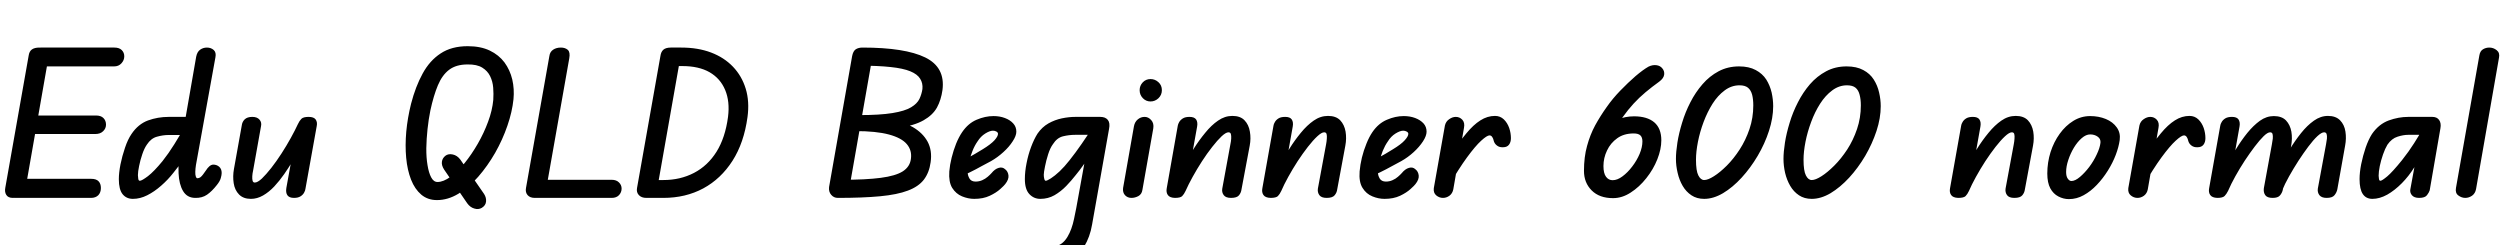 <svg xmlns="http://www.w3.org/2000/svg" xmlns:xlink="http://www.w3.org/1999/xlink" width="307.992" height="30.24"><path fill="black" d="M0.65 23.14L0.65 23.14L3.53 6.86Q3.60 6.34 3.92 6.10Q4.25 5.86 4.85 5.86L4.85 5.86Q5.42 5.86 5.75 6.14Q6.07 6.43 5.95 7.20L5.95 7.20L3.12 23.35Q3.02 23.76 2.63 24.07Q2.23 24.38 1.58 24.38L1.58 24.38Q1.01 24.38 0.78 24.02Q0.55 23.66 0.65 23.14ZM12.43 23.16L12.43 23.16Q12.43 23.71 12.11 24.05Q11.78 24.38 11.21 24.38L11.21 24.38L1.75 24.38L2.09 22.03L11.23 22.03Q11.86 22.03 12.14 22.33Q12.43 22.63 12.43 23.16ZM13.06 15.36L13.06 15.36Q13.06 15.82 12.71 16.16Q12.36 16.51 11.74 16.51L11.74 16.51L3.07 16.51L3.46 14.23L11.83 14.23Q12.43 14.23 12.74 14.54Q13.06 14.86 13.06 15.36ZM15.31 6.94L15.31 6.94Q15.31 7.42 14.96 7.80Q14.62 8.18 14.06 8.18L14.06 8.18L4.61 8.18L4.99 5.86L14.09 5.86Q14.69 5.86 15 6.17Q15.31 6.48 15.31 6.94ZM24.02 24.38L24.02 24.38Q23.04 24.36 22.55 23.53Q22.06 22.70 22.00 21.35Q21.94 19.99 22.20 18.29L22.20 18.29L24.17 6.98Q24.29 6.38 24.66 6.12Q25.03 5.86 25.49 5.86L25.49 5.86Q25.99 5.86 26.33 6.16Q26.66 6.46 26.54 7.06L26.54 7.06L24.14 20.33Q24.07 20.78 24.06 21.16Q24.05 21.53 24.12 21.74Q24.19 21.96 24.31 21.96L24.31 21.96Q24.53 21.96 24.70 21.83Q24.86 21.70 25.01 21.50L25.01 21.50L25.37 21Q25.56 20.69 25.80 20.48Q26.04 20.28 26.28 20.28L26.28 20.28Q26.69 20.28 27 20.54Q27.31 20.81 27.31 21.31L27.31 21.31Q27.31 21.55 27.20 21.94Q27.10 22.32 26.71 22.80L26.71 22.80Q26.11 23.57 25.50 23.99Q24.89 24.41 24.02 24.38ZM16.37 24.50L16.37 24.50Q15.58 24.50 15.11 23.93Q14.64 23.35 14.64 22.08L14.64 22.08Q14.64 21.29 14.84 20.26Q15.05 19.22 15.40 18.20Q15.74 17.18 16.20 16.51L16.20 16.51Q17.02 15.29 18.23 14.84Q19.44 14.40 20.78 14.40L20.78 14.40L24.02 14.40L23.52 16.63L20.78 16.63Q20.09 16.63 19.34 16.84Q18.60 17.04 18.10 17.81L18.10 17.81Q17.78 18.26 17.53 19.00Q17.28 19.73 17.14 20.44Q16.99 21.14 16.99 21.58L16.99 21.58Q16.99 21.74 17.03 22.01Q17.06 22.27 17.23 22.27L17.23 22.27Q17.47 22.27 18.23 21.70Q18.98 21.12 20.02 19.85L20.02 19.85Q20.78 18.89 21.47 17.78Q22.15 16.68 22.73 15.67L22.73 15.67L24.67 15.67Q24.36 16.63 23.78 17.68Q23.21 18.72 22.57 19.66Q21.94 20.59 21.36 21.29L21.36 21.29Q20.69 22.15 19.85 22.88Q19.01 23.62 18.13 24.06Q17.26 24.50 16.37 24.50ZM30.91 24.50L30.91 24.50Q29.98 24.50 29.45 23.96Q28.92 23.42 28.79 22.57Q28.66 21.72 28.82 20.83L28.82 20.83L29.78 15.48Q29.83 15.02 30.14 14.71Q30.46 14.40 31.08 14.40L31.08 14.40Q31.68 14.40 31.97 14.74Q32.26 15.07 32.16 15.53L32.16 15.53L31.18 21.02Q31.10 21.36 31.08 21.71Q31.06 22.06 31.12 22.27Q31.18 22.49 31.39 22.49L31.39 22.49Q31.73 22.49 32.26 22.00Q32.78 21.50 33.42 20.69Q34.06 19.87 34.68 18.91Q35.30 17.95 35.83 16.99Q36.36 16.03 36.70 15.29L36.70 15.29L36.96 18.31Q36.58 18.96 36.08 19.79Q35.59 20.62 35.02 21.44Q34.44 22.27 33.79 22.97Q33.14 23.66 32.41 24.08Q31.68 24.50 30.91 24.50ZM36.22 24.38L36.22 24.38Q35.64 24.38 35.41 24.06Q35.18 23.74 35.28 23.14L35.28 23.14L36.70 15.29Q36.89 14.88 37.13 14.64Q37.37 14.40 38.02 14.40L38.02 14.40Q38.66 14.40 38.89 14.72Q39.12 15.05 39.02 15.53L39.02 15.53L37.63 23.26Q37.61 23.47 37.46 23.74Q37.32 24 37.02 24.19Q36.72 24.38 36.22 24.38ZM59.35 25.61L59.35 25.61Q58.94 25.85 58.43 25.69Q57.91 25.54 57.55 25.03L57.55 25.03L54.72 20.90Q54.38 20.38 54.44 19.93Q54.50 19.49 54.86 19.20L54.86 19.20Q55.22 18.91 55.78 19.03Q56.33 19.15 56.71 19.66L56.71 19.66L59.64 23.90Q59.93 24.36 59.88 24.84Q59.83 25.32 59.35 25.61ZM53.83 24.65L53.83 24.65Q52.70 24.65 51.90 23.98Q51.10 23.30 50.64 22.13Q50.18 20.95 50.04 19.44Q49.90 17.93 50.05 16.22Q50.21 14.52 50.64 12.79L50.64 12.79Q51.19 10.66 52.07 9.06Q52.94 7.46 54.29 6.58Q55.63 5.69 57.62 5.69L57.62 5.69Q59.21 5.69 60.34 6.23Q61.46 6.77 62.15 7.69Q62.83 8.62 63.11 9.79Q63.38 10.97 63.26 12.22L63.26 12.22Q63.10 13.78 62.51 15.49Q61.92 17.21 61.00 18.83Q60.07 20.45 58.92 21.77Q57.77 23.09 56.47 23.87Q55.18 24.65 53.83 24.65ZM53.90 22.42L53.90 22.42Q54.62 22.42 55.50 21.78Q56.38 21.14 57.24 20.09Q58.10 19.03 58.86 17.71Q59.62 16.39 60.13 15Q60.65 13.61 60.77 12.31L60.77 12.31Q60.82 11.57 60.76 10.80Q60.70 10.03 60.38 9.38Q60.07 8.74 59.41 8.33Q58.75 7.92 57.60 7.94L57.60 7.94Q56.21 7.94 55.34 8.59Q54.48 9.24 53.95 10.50Q53.42 11.76 53.02 13.61L53.02 13.61Q52.80 14.69 52.67 15.90Q52.54 17.11 52.52 18.26Q52.51 19.42 52.67 20.35Q52.82 21.29 53.12 21.85Q53.42 22.42 53.90 22.42ZM64.80 23.16L64.80 23.16L67.68 6.91Q67.75 6.38 68.15 6.12Q68.54 5.86 69.10 5.86L69.10 5.86Q69.62 5.86 69.95 6.14Q70.27 6.43 70.13 7.20L70.13 7.20L67.27 23.38Q67.20 23.78 66.86 24.08Q66.53 24.38 65.88 24.38L65.88 24.38Q65.30 24.38 65.00 24.04Q64.70 23.69 64.80 23.16ZM76.58 23.23L76.58 23.23Q76.58 23.69 76.26 24.04Q75.94 24.38 75.36 24.38L75.36 24.38L65.88 24.38L66.22 22.15L75.36 22.15Q75.94 22.15 76.26 22.48Q76.58 22.80 76.58 23.23ZM92.09 14.42L92.09 14.42Q91.66 17.59 90.24 19.81Q88.82 22.03 86.64 23.21Q84.46 24.38 81.72 24.38L81.72 24.38L79.58 24.38L80.06 22.18L81.72 22.18Q83.81 22.18 85.50 21.30Q87.19 20.42 88.27 18.70Q89.35 16.97 89.69 14.40L89.69 14.40Q89.93 12.50 89.34 11.09Q88.75 9.67 87.42 8.90Q86.09 8.14 84.07 8.14L84.07 8.14L82.42 8.14L82.63 5.86L83.93 5.86Q85.99 5.86 87.60 6.47Q89.21 7.08 90.30 8.22Q91.39 9.36 91.87 10.93Q92.35 12.50 92.09 14.42ZM78.48 23.16L78.48 23.16L81.36 6.91Q81.43 6.38 81.73 6.12Q82.03 5.86 82.66 5.86L82.66 5.86Q83.23 5.86 83.59 6.11Q83.95 6.36 83.81 7.13L83.81 7.13L80.95 23.33Q80.88 23.78 80.53 24.08Q80.18 24.38 79.63 24.38L79.63 24.38Q79.03 24.38 78.71 24.04Q78.38 23.69 78.48 23.16ZM116.11 11.09L116.11 11.09Q115.94 12.31 115.43 13.25Q114.91 14.18 113.78 14.82Q112.66 15.46 110.65 15.78Q108.65 16.10 105.50 16.10L105.50 16.10L105.82 14.18Q108.41 14.18 109.94 13.93Q111.48 13.68 112.24 13.22Q112.99 12.77 113.27 12.19Q113.54 11.62 113.64 10.97L113.64 10.97Q113.71 10.25 113.36 9.70Q113.02 9.14 112.14 8.78Q111.26 8.42 109.73 8.26Q108.19 8.09 105.94 8.09L105.94 8.09L106.25 5.86Q111.50 5.86 113.99 7.08Q116.47 8.30 116.11 11.09ZM114.65 19.99L114.65 19.99Q114.48 21.26 113.82 22.13Q113.16 22.99 111.85 23.48Q110.54 23.98 108.42 24.18Q106.30 24.38 103.20 24.38L103.20 24.38L103.70 22.15Q106.68 22.15 108.50 21.91Q110.33 21.67 111.22 21.11Q112.10 20.54 112.22 19.58L112.22 19.58Q112.37 18.53 111.72 17.76Q111.07 16.99 109.51 16.57Q107.95 16.15 105.36 16.15L105.36 16.15L105.67 14.18Q107.74 14.18 109.46 14.56Q111.19 14.93 112.44 15.65Q113.69 16.37 114.28 17.46Q114.86 18.55 114.65 19.99ZM102.14 23.04L102.14 23.04L104.98 6.91Q105.10 6.29 105.43 6.07Q105.77 5.86 106.25 5.86L106.25 5.86L107.45 7.15L104.62 23.26L103.22 24.38Q102.72 24.38 102.40 24Q102.07 23.62 102.14 23.04ZM120.02 24.50L120.02 24.50Q119.28 24.50 118.52 24.19Q117.77 23.88 117.31 23.15Q116.86 22.42 116.95 21.12L116.95 21.12Q117.02 20.30 117.24 19.42Q117.46 18.53 117.79 17.70Q118.13 16.87 118.54 16.27L118.54 16.27Q119.28 15.19 120.32 14.75Q121.37 14.30 122.40 14.30L122.40 14.30Q123.17 14.30 123.80 14.54Q124.44 14.78 124.82 15.20Q125.21 15.62 125.21 16.22L125.21 16.22Q125.21 16.73 124.76 17.41Q124.32 18.10 123.61 18.74Q122.90 19.39 122.09 19.85L122.09 19.85Q121.58 20.11 120.91 20.48Q120.24 20.86 119.50 21.22Q118.75 21.58 118.08 21.89L118.08 21.89L118.42 19.90Q118.68 19.75 119.15 19.50Q119.62 19.25 120.13 18.95Q120.65 18.65 121.08 18.38L121.08 18.38Q122.06 17.78 122.51 17.29Q122.95 16.80 122.95 16.49L122.95 16.49Q122.95 16.32 122.76 16.21Q122.57 16.10 122.33 16.10L122.33 16.10Q121.94 16.10 121.38 16.45Q120.82 16.80 120.43 17.42L120.43 17.42Q120.07 17.93 119.81 18.59Q119.54 19.25 119.39 19.93Q119.23 20.62 119.21 21.17L119.21 21.17Q119.21 21.62 119.44 22.00Q119.66 22.37 120.19 22.37L120.19 22.37Q120.62 22.37 121.01 22.20Q121.39 22.03 121.68 21.78Q121.97 21.53 122.14 21.34L122.14 21.34Q122.57 20.81 123.04 20.68Q123.50 20.54 123.84 20.86L123.84 20.86Q124.18 21.12 124.24 21.61Q124.30 22.10 123.84 22.68L123.84 22.68Q123.72 22.85 123.23 23.29Q122.74 23.74 121.93 24.12Q121.13 24.50 120.02 24.50ZM124.51 31.80L124.51 31.80Q124.51 31.32 124.94 31.01Q125.38 30.70 125.98 30.70L125.98 30.70Q126.12 30.70 126.58 30.67Q127.03 30.65 127.60 30.61Q128.16 30.58 128.68 30.53Q129.19 30.48 129.43 30.46L129.43 30.46Q130.25 30.36 130.72 30.05Q131.18 29.74 131.52 29.16L131.52 29.16Q132.05 28.27 132.32 26.96Q132.60 25.66 132.84 24.26L132.84 24.26L133.82 18.86L134.62 14.40L135.55 14.40Q136.18 14.40 136.48 14.77Q136.78 15.14 136.63 15.89L136.63 15.89L135.12 24.41Q134.81 26.14 134.54 27.67Q134.28 29.21 133.56 30.38L133.56 30.38Q133.01 31.30 132.10 31.87Q131.18 32.45 129.96 32.64L129.96 32.64Q129.60 32.69 129.04 32.74Q128.47 32.78 127.86 32.83Q127.25 32.88 126.77 32.90Q126.29 32.93 126.10 32.93L126.10 32.93Q125.33 32.93 124.92 32.59Q124.51 32.26 124.51 31.80ZM126.26 22.06L126.26 22.06Q126.26 21.14 126.47 20.10Q126.67 19.06 127.03 18.10Q127.39 17.14 127.82 16.46L127.82 16.46Q128.38 15.65 129.17 15.20Q129.96 14.76 130.82 14.58Q131.69 14.40 132.48 14.40L132.48 14.40L135.41 14.40L135.41 16.61L132.48 16.61Q131.71 16.61 130.97 16.79Q130.22 16.97 129.72 17.76L129.72 17.76Q129.38 18.22 129.13 19.00Q128.88 19.78 128.74 20.51Q128.59 21.24 128.59 21.53L128.59 21.53Q128.59 21.79 128.65 22.03Q128.71 22.27 128.83 22.27L128.83 22.27Q129 22.27 129.47 21.97Q129.94 21.67 130.54 21.11Q131.14 20.54 131.76 19.75L131.76 19.75Q132.50 18.82 133.26 17.72Q134.02 16.63 134.62 15.65L134.62 15.65L136.18 15.65Q135.34 17.28 134.45 18.80Q133.56 20.33 132.50 21.60L132.50 21.60Q132.02 22.22 131.36 22.91Q130.70 23.59 129.91 24.05Q129.12 24.50 128.16 24.50L128.16 24.50Q127.37 24.50 126.82 23.92Q126.26 23.33 126.26 22.06ZM139.39 24.38L139.39 24.38Q138.91 24.38 138.60 24.05Q138.29 23.71 138.36 23.16L138.36 23.16L139.70 15.55Q139.80 15.02 140.17 14.71Q140.54 14.40 141.02 14.40L141.02 14.40Q141.48 14.40 141.83 14.80Q142.18 15.19 142.08 15.82L142.08 15.82L140.74 23.40Q140.66 23.93 140.24 24.16Q139.82 24.38 139.39 24.38ZM141.74 12.50L141.74 12.50Q141.19 12.50 140.80 12.10Q140.40 11.69 140.40 11.11L140.40 11.11Q140.40 10.56 140.78 10.15Q141.17 9.74 141.74 9.74L141.74 9.74Q142.30 9.74 142.72 10.13Q143.14 10.51 143.14 11.11L143.14 11.11Q143.14 11.69 142.72 12.10Q142.30 12.50 141.74 12.50ZM151.66 24.38L151.66 24.38Q151.01 24.38 150.76 24.04Q150.50 23.69 150.58 23.23L150.58 23.23L151.58 17.78Q151.66 17.42 151.68 17.08Q151.70 16.73 151.64 16.51Q151.58 16.30 151.34 16.30L151.34 16.30Q151.03 16.30 150.50 16.79Q149.98 17.28 149.34 18.10Q148.70 18.91 148.08 19.87Q147.46 20.83 146.93 21.79Q146.40 22.75 146.06 23.52L146.06 23.52L145.87 20.28Q146.42 19.34 147.07 18.31Q147.72 17.28 148.48 16.36Q149.23 15.43 150.06 14.86Q150.89 14.28 151.82 14.28L151.82 14.28Q152.81 14.28 153.32 14.82Q153.84 15.36 153.98 16.21Q154.13 17.06 153.96 17.95L153.96 17.95L152.95 23.33Q152.90 23.74 152.64 24.06Q152.38 24.38 151.66 24.38ZM144.74 24.38L144.74 24.38Q144.10 24.36 143.87 24.02Q143.64 23.69 143.74 23.18L143.74 23.18L145.10 15.48Q145.13 15.29 145.27 15.04Q145.42 14.78 145.72 14.59Q146.02 14.40 146.54 14.40L146.54 14.40Q147.14 14.40 147.36 14.72Q147.58 15.05 147.48 15.60L147.48 15.60L146.06 23.52Q145.87 23.93 145.64 24.16Q145.42 24.38 144.74 24.38ZM163.44 24.38L163.44 24.38Q162.79 24.38 162.54 24.04Q162.29 23.69 162.36 23.23L162.36 23.23L163.37 17.78Q163.44 17.42 163.46 17.08Q163.49 16.73 163.43 16.51Q163.37 16.30 163.13 16.30L163.13 16.30Q162.82 16.30 162.29 16.79Q161.76 17.28 161.12 18.10Q160.49 18.91 159.86 19.87Q159.24 20.83 158.71 21.79Q158.18 22.75 157.85 23.52L157.85 23.52L157.66 20.28Q158.21 19.34 158.86 18.31Q159.50 17.28 160.26 16.36Q161.02 15.43 161.84 14.86Q162.67 14.28 163.61 14.28L163.61 14.28Q164.59 14.28 165.11 14.82Q165.62 15.36 165.77 16.21Q165.91 17.06 165.74 17.95L165.74 17.95L164.74 23.33Q164.69 23.74 164.42 24.06Q164.16 24.38 163.44 24.38ZM156.53 24.38L156.53 24.38Q155.88 24.36 155.65 24.02Q155.42 23.69 155.52 23.18L155.52 23.18L156.89 15.48Q156.91 15.29 157.06 15.04Q157.20 14.78 157.50 14.59Q157.80 14.40 158.33 14.40L158.33 14.40Q158.93 14.40 159.14 14.72Q159.36 15.05 159.26 15.60L159.26 15.60L157.85 23.52Q157.66 23.93 157.43 24.16Q157.20 24.38 156.53 24.38ZM170.57 24.50L170.57 24.50Q169.82 24.50 169.07 24.19Q168.31 23.88 167.86 23.15Q167.40 22.42 167.50 21.12L167.50 21.12Q167.57 20.30 167.78 19.42Q168.00 18.53 168.34 17.70Q168.67 16.87 169.08 16.27L169.08 16.27Q169.82 15.19 170.87 14.75Q171.91 14.30 172.94 14.30L172.94 14.30Q173.71 14.30 174.35 14.54Q174.98 14.78 175.37 15.20Q175.75 15.62 175.75 16.22L175.75 16.22Q175.75 16.73 175.31 17.41Q174.86 18.10 174.16 18.74Q173.45 19.39 172.63 19.85L172.63 19.85Q172.13 20.11 171.46 20.48Q170.78 20.86 170.04 21.22Q169.30 21.58 168.62 21.89L168.62 21.89L168.96 19.90Q169.22 19.75 169.69 19.50Q170.16 19.25 170.68 18.95Q171.19 18.65 171.62 18.38L171.62 18.38Q172.61 17.78 173.05 17.29Q173.50 16.80 173.50 16.49L173.50 16.49Q173.50 16.32 173.30 16.21Q173.11 16.10 172.87 16.10L172.87 16.10Q172.49 16.10 171.92 16.45Q171.36 16.80 170.98 17.42L170.98 17.42Q170.62 17.93 170.35 18.59Q170.09 19.25 169.93 19.93Q169.78 20.62 169.75 21.17L169.75 21.17Q169.75 21.62 169.98 22.00Q170.21 22.37 170.74 22.37L170.74 22.37Q171.17 22.37 171.55 22.20Q171.94 22.03 172.22 21.78Q172.51 21.53 172.68 21.34L172.68 21.34Q173.11 20.81 173.58 20.68Q174.05 20.54 174.38 20.86L174.38 20.86Q174.72 21.12 174.78 21.61Q174.84 22.10 174.38 22.68L174.38 22.68Q174.26 22.85 173.77 23.29Q173.28 23.74 172.48 24.12Q171.67 24.50 170.57 24.50ZM185.18 18.14L185.18 18.14Q184.73 18.17 184.42 17.93Q184.10 17.69 184.01 17.30L184.01 17.30Q183.98 17.11 183.85 16.90Q183.72 16.68 183.50 16.68L183.50 16.68Q183.19 16.68 182.47 17.34Q181.75 18 180.73 19.39Q179.71 20.78 178.44 22.99L178.44 22.99L178.80 18.96Q179.76 17.50 180.64 16.44Q181.51 15.38 182.38 14.83Q183.24 14.28 184.18 14.28L184.18 14.28Q184.82 14.28 185.27 14.71Q185.71 15.14 185.93 15.77Q186.14 16.39 186.14 17.02L186.14 17.02Q186.14 17.52 185.90 17.83Q185.66 18.14 185.18 18.14ZM177.77 24.38L177.77 24.38Q177.31 24.38 176.94 24.07Q176.57 23.76 176.64 23.18L176.64 23.18L178.01 15.46Q178.13 14.95 178.54 14.68Q178.94 14.40 179.35 14.40L179.35 14.40Q179.83 14.40 180.16 14.76Q180.48 15.12 180.36 15.74L180.36 15.74L179.04 23.33Q178.94 23.83 178.57 24.11Q178.20 24.38 177.77 24.38ZM204.79 8.42L204.79 8.42Q205.08 8.76 205.02 9.20Q204.96 9.65 204.41 10.06L204.41 10.06Q203.52 10.70 202.73 11.36Q201.94 12.02 201.25 12.77Q200.57 13.51 199.92 14.42L199.92 14.42Q199.18 15.50 198.64 16.38Q198.10 17.26 197.82 18.19Q197.54 19.13 197.54 20.45L197.54 20.45L195.14 21.05Q195.14 19.34 195.52 17.98Q195.89 16.61 196.52 15.44Q197.16 14.28 197.93 13.20L197.93 13.20Q198.67 12.14 199.62 11.16Q200.57 10.18 201.49 9.38Q202.42 8.59 203.09 8.21L203.09 8.21Q203.59 7.97 204.06 8.03Q204.53 8.09 204.79 8.42ZM198.72 24.41L198.72 24.41Q197.04 24.41 196.09 23.46Q195.14 22.51 195.14 21.05L195.14 21.05L196.06 17.45Q196.54 16.56 197.35 15.86Q198.17 15.17 199.20 14.75Q200.23 14.33 201.31 14.33L201.31 14.33Q202.92 14.33 203.80 15.07Q204.67 15.82 204.67 17.28L204.67 17.28Q204.67 18.38 204.18 19.62Q203.69 20.86 202.82 21.95Q201.96 23.04 200.90 23.72Q199.85 24.41 198.72 24.41ZM198.67 22.20L198.67 22.20Q199.25 22.20 199.88 21.73Q200.52 21.26 201.08 20.52Q201.65 19.78 202.00 18.95Q202.34 18.12 202.34 17.42L202.34 17.42Q202.34 16.92 202.09 16.68Q201.84 16.44 201.26 16.44L201.26 16.44Q200.06 16.44 199.24 17.03Q198.41 17.62 197.98 18.54Q197.54 19.46 197.54 20.45L197.54 20.45Q197.54 21.36 197.86 21.78Q198.17 22.20 198.67 22.20ZM209.95 24.50L209.95 24.50Q209.04 24.50 208.38 24.06Q207.72 23.62 207.30 22.90Q206.88 22.18 206.68 21.30Q206.47 20.42 206.47 19.58L206.47 19.58Q206.47 18.72 206.65 17.57Q206.83 16.42 207.23 15.12Q207.62 13.82 208.25 12.60Q208.87 11.38 209.74 10.38Q210.60 9.38 211.73 8.78Q212.86 8.18 214.25 8.18L214.25 8.18Q215.47 8.18 216.30 8.63Q217.13 9.07 217.60 9.80Q218.06 10.54 218.26 11.40Q218.45 12.26 218.45 13.08L218.45 13.08Q218.45 14.54 217.93 16.13Q217.42 17.71 216.54 19.20Q215.66 20.69 214.56 21.89Q213.46 23.09 212.27 23.80Q211.08 24.50 209.95 24.50ZM209.95 22.18L209.95 22.18Q210.41 22.18 211.15 21.71Q211.90 21.24 212.74 20.40Q213.58 19.56 214.32 18.42Q215.06 17.28 215.53 15.90Q216 14.52 216 12.98L216 12.98Q216 12.24 215.86 11.68Q215.71 11.11 215.35 10.81Q214.99 10.51 214.30 10.51L214.30 10.51Q213.31 10.51 212.47 11.14Q211.63 11.76 210.98 12.78Q210.34 13.80 209.88 15.02Q209.42 16.25 209.18 17.47Q208.94 18.70 208.94 19.68L208.94 19.68Q208.94 21.05 209.23 21.61Q209.52 22.18 209.95 22.18ZM223.20 24.50L223.20 24.50Q222.29 24.50 221.63 24.06Q220.97 23.62 220.55 22.90Q220.13 22.18 219.92 21.30Q219.72 20.42 219.72 19.58L219.72 19.58Q219.72 18.72 219.90 17.57Q220.08 16.42 220.48 15.12Q220.87 13.82 221.50 12.60Q222.12 11.38 222.98 10.38Q223.85 9.38 224.98 8.78Q226.10 8.18 227.50 8.18L227.50 8.18Q228.72 8.18 229.55 8.63Q230.38 9.07 230.84 9.80Q231.31 10.54 231.50 11.40Q231.70 12.26 231.70 13.08L231.70 13.08Q231.70 14.54 231.18 16.13Q230.66 17.71 229.79 19.20Q228.91 20.69 227.81 21.89Q226.70 23.09 225.52 23.80Q224.33 24.50 223.20 24.50ZM223.20 22.18L223.20 22.18Q223.66 22.18 224.40 21.71Q225.14 21.24 225.98 20.40Q226.82 19.56 227.57 18.42Q228.31 17.28 228.78 15.90Q229.25 14.52 229.25 12.98L229.25 12.98Q229.25 12.24 229.10 11.68Q228.96 11.11 228.60 10.81Q228.24 10.51 227.54 10.51L227.54 10.51Q226.56 10.51 225.72 11.14Q224.88 11.76 224.23 12.78Q223.58 13.80 223.13 15.02Q222.67 16.25 222.43 17.47Q222.19 18.70 222.19 19.68L222.19 19.68Q222.19 21.05 222.48 21.61Q222.77 22.18 223.20 22.18ZM248.16 24.38L248.16 24.38Q247.51 24.38 247.26 24.04Q247.01 23.69 247.08 23.23L247.08 23.23L248.09 17.78Q248.16 17.42 248.18 17.08Q248.21 16.73 248.15 16.51Q248.09 16.30 247.85 16.30L247.85 16.30Q247.54 16.30 247.01 16.79Q246.48 17.28 245.84 18.10Q245.21 18.91 244.58 19.87Q243.96 20.83 243.43 21.79Q242.90 22.75 242.57 23.52L242.57 23.52L242.38 20.28Q242.93 19.34 243.58 18.31Q244.22 17.28 244.98 16.36Q245.74 15.43 246.56 14.86Q247.39 14.28 248.33 14.28L248.33 14.28Q249.31 14.28 249.83 14.82Q250.34 15.36 250.49 16.21Q250.63 17.06 250.46 17.95L250.46 17.95L249.46 23.33Q249.41 23.74 249.14 24.06Q248.88 24.38 248.16 24.38ZM241.25 24.38L241.25 24.38Q240.60 24.36 240.37 24.02Q240.14 23.69 240.24 23.18L240.24 23.18L241.61 15.48Q241.63 15.29 241.78 15.04Q241.92 14.78 242.22 14.59Q242.52 14.40 243.05 14.40L243.05 14.40Q243.65 14.40 243.86 14.72Q244.08 15.05 243.98 15.60L243.98 15.60L242.57 23.52Q242.38 23.93 242.15 24.16Q241.92 24.38 241.25 24.38ZM254.88 24.53L254.88 24.53Q254.21 24.53 253.58 24.20Q252.96 23.88 252.59 23.20Q252.22 22.51 252.22 21.38L252.22 21.38Q252.22 20.02 252.62 18.74Q253.03 17.47 253.75 16.48Q254.47 15.48 255.43 14.89Q256.39 14.30 257.50 14.30L257.50 14.30Q258.55 14.30 259.43 14.66Q260.30 15.02 260.78 15.70Q261.26 16.37 261.14 17.26L261.14 17.26Q261.02 18.12 260.65 19.09Q260.28 20.06 259.68 21.02Q259.08 21.98 258.32 22.78Q257.57 23.57 256.70 24.05Q255.84 24.53 254.88 24.53ZM255.19 22.30L255.19 22.30Q255.65 22.30 256.24 21.80Q256.82 21.31 257.38 20.58Q257.93 19.85 258.31 19.03Q258.70 18.22 258.77 17.59L258.77 17.59Q258.82 17.11 258.43 16.84Q258.05 16.56 257.50 16.56L257.50 16.56Q256.99 16.56 256.46 17.02Q255.94 17.47 255.50 18.19Q255.07 18.91 254.81 19.70Q254.54 20.50 254.54 21.19L254.54 21.19Q254.54 21.74 254.75 22.02Q254.95 22.30 255.19 22.30ZM270.74 18.14L270.74 18.14Q270.29 18.17 269.98 17.93Q269.66 17.69 269.57 17.30L269.57 17.30Q269.54 17.11 269.41 16.90Q269.28 16.68 269.06 16.68L269.06 16.68Q268.75 16.68 268.03 17.34Q267.31 18 266.29 19.39Q265.27 20.78 264.00 22.99L264.00 22.99L264.36 18.96Q265.32 17.50 266.20 16.44Q267.07 15.38 267.94 14.83Q268.80 14.28 269.74 14.28L269.74 14.28Q270.38 14.28 270.83 14.71Q271.27 15.14 271.49 15.77Q271.70 16.39 271.70 17.02L271.70 17.02Q271.70 17.52 271.46 17.83Q271.22 18.14 270.74 18.14ZM263.33 24.38L263.33 24.38Q262.87 24.38 262.50 24.07Q262.13 23.76 262.20 23.18L262.20 23.18L263.57 15.46Q263.69 14.95 264.10 14.68Q264.50 14.40 264.91 14.40L264.91 14.40Q265.39 14.40 265.72 14.76Q266.04 15.12 265.92 15.74L265.92 15.74L264.60 23.33Q264.50 23.83 264.13 24.11Q263.76 24.38 263.33 24.38ZM273.17 24.38L273.17 24.38Q272.52 24.36 272.29 24.02Q272.06 23.69 272.16 23.18L272.16 23.18L273.53 15.48Q273.55 15.29 273.70 15.04Q273.84 14.78 274.14 14.59Q274.44 14.40 274.97 14.40L274.97 14.40Q275.57 14.40 275.78 14.72Q276.00 15.05 275.90 15.60L275.90 15.60L274.49 23.52Q274.30 23.90 274.07 24.14Q273.84 24.38 273.17 24.38ZM279.98 24.38L279.98 24.38Q279.31 24.38 279.07 24.04Q278.83 23.69 278.90 23.18L278.90 23.18L279.89 17.78Q279.96 17.42 280.00 17.08Q280.03 16.73 279.97 16.51Q279.91 16.30 279.67 16.30L279.67 16.30Q279.36 16.30 278.87 16.78Q278.38 17.26 277.78 18.05Q277.18 18.84 276.55 19.79Q275.93 20.74 275.39 21.71Q274.85 22.68 274.49 23.52L274.49 23.52L274.30 20.33Q274.85 19.39 275.48 18.35Q276.12 17.30 276.86 16.38Q277.61 15.46 278.41 14.88Q279.22 14.30 280.13 14.30L280.13 14.30Q281.11 14.30 281.63 14.84Q282.14 15.38 282.29 16.22Q282.43 17.06 282.26 17.98L282.26 17.98L281.23 23.40Q281.14 23.78 280.88 24.08Q280.63 24.38 279.98 24.38ZM286.63 24.38L286.63 24.38Q286.01 24.38 285.74 24.04Q285.48 23.69 285.55 23.23L285.55 23.23L286.56 17.78Q286.63 17.42 286.67 17.08Q286.70 16.73 286.63 16.51Q286.56 16.30 286.32 16.30L286.32 16.30Q286.01 16.30 285.49 16.78Q284.98 17.26 284.38 18.06Q283.78 18.86 283.16 19.81Q282.55 20.76 282.01 21.72Q281.47 22.68 281.14 23.50L281.14 23.50L280.92 20.33Q281.47 19.39 282.11 18.36Q282.74 17.33 283.49 16.39Q284.23 15.46 285.06 14.87Q285.89 14.28 286.80 14.28L286.80 14.28Q287.76 14.28 288.29 14.82Q288.82 15.36 288.95 16.21Q289.08 17.06 288.91 17.95L288.91 17.95L287.95 23.33Q287.86 23.74 287.59 24.06Q287.33 24.38 286.63 24.38ZM292.27 24.50L292.27 24.50Q291.50 24.50 291.10 23.92Q290.69 23.33 290.69 22.06L290.69 22.06Q290.69 21.26 290.89 20.23Q291.10 19.20 291.44 18.19Q291.79 17.18 292.22 16.51L292.22 16.51Q293.06 15.29 294.28 14.84Q295.49 14.40 296.69 14.40L296.69 14.40L299.16 14.40L299.16 16.61L296.69 16.61Q296.09 16.61 295.37 16.84Q294.65 17.06 294.12 17.83L294.12 17.83Q293.83 18.31 293.58 19.03Q293.33 19.75 293.18 20.46Q293.04 21.17 293.04 21.65L293.04 21.65Q293.04 21.82 293.08 22.04Q293.11 22.27 293.26 22.27L293.26 22.27Q293.45 22.27 294.10 21.73Q294.74 21.19 295.92 19.73L295.92 19.73Q296.76 18.67 297.40 17.66Q298.03 16.66 298.61 15.67L298.61 15.67L300.26 15.67Q299.90 16.51 299.42 17.38Q298.94 18.24 298.44 19.06Q297.94 19.87 297.43 20.62L297.43 20.62Q296.76 21.70 295.90 22.57Q295.03 23.45 294.10 23.98Q293.16 24.50 292.27 24.50ZM298.03 24.38L298.03 24.38Q297.41 24.38 297.13 24.04Q296.86 23.69 296.95 23.30L296.95 23.30L298.03 17.42L298.03 14.40L299.66 14.40Q300.22 14.40 300.49 14.78Q300.77 15.17 300.65 15.82L300.65 15.82L299.33 23.45Q299.26 23.69 299.00 24.04Q298.75 24.38 298.03 24.38ZM303.72 24.38L303.72 24.38Q303.26 24.38 302.86 24.08Q302.45 23.78 302.57 23.14L302.57 23.14L305.45 6.82Q305.54 6.29 305.90 6.07Q306.26 5.86 306.67 5.86L306.67 5.86Q307.18 5.86 307.58 6.18Q307.99 6.50 307.87 7.10L307.87 7.10L305.04 23.30Q304.94 23.83 304.55 24.11Q304.15 24.38 303.72 24.38Z"/></svg>